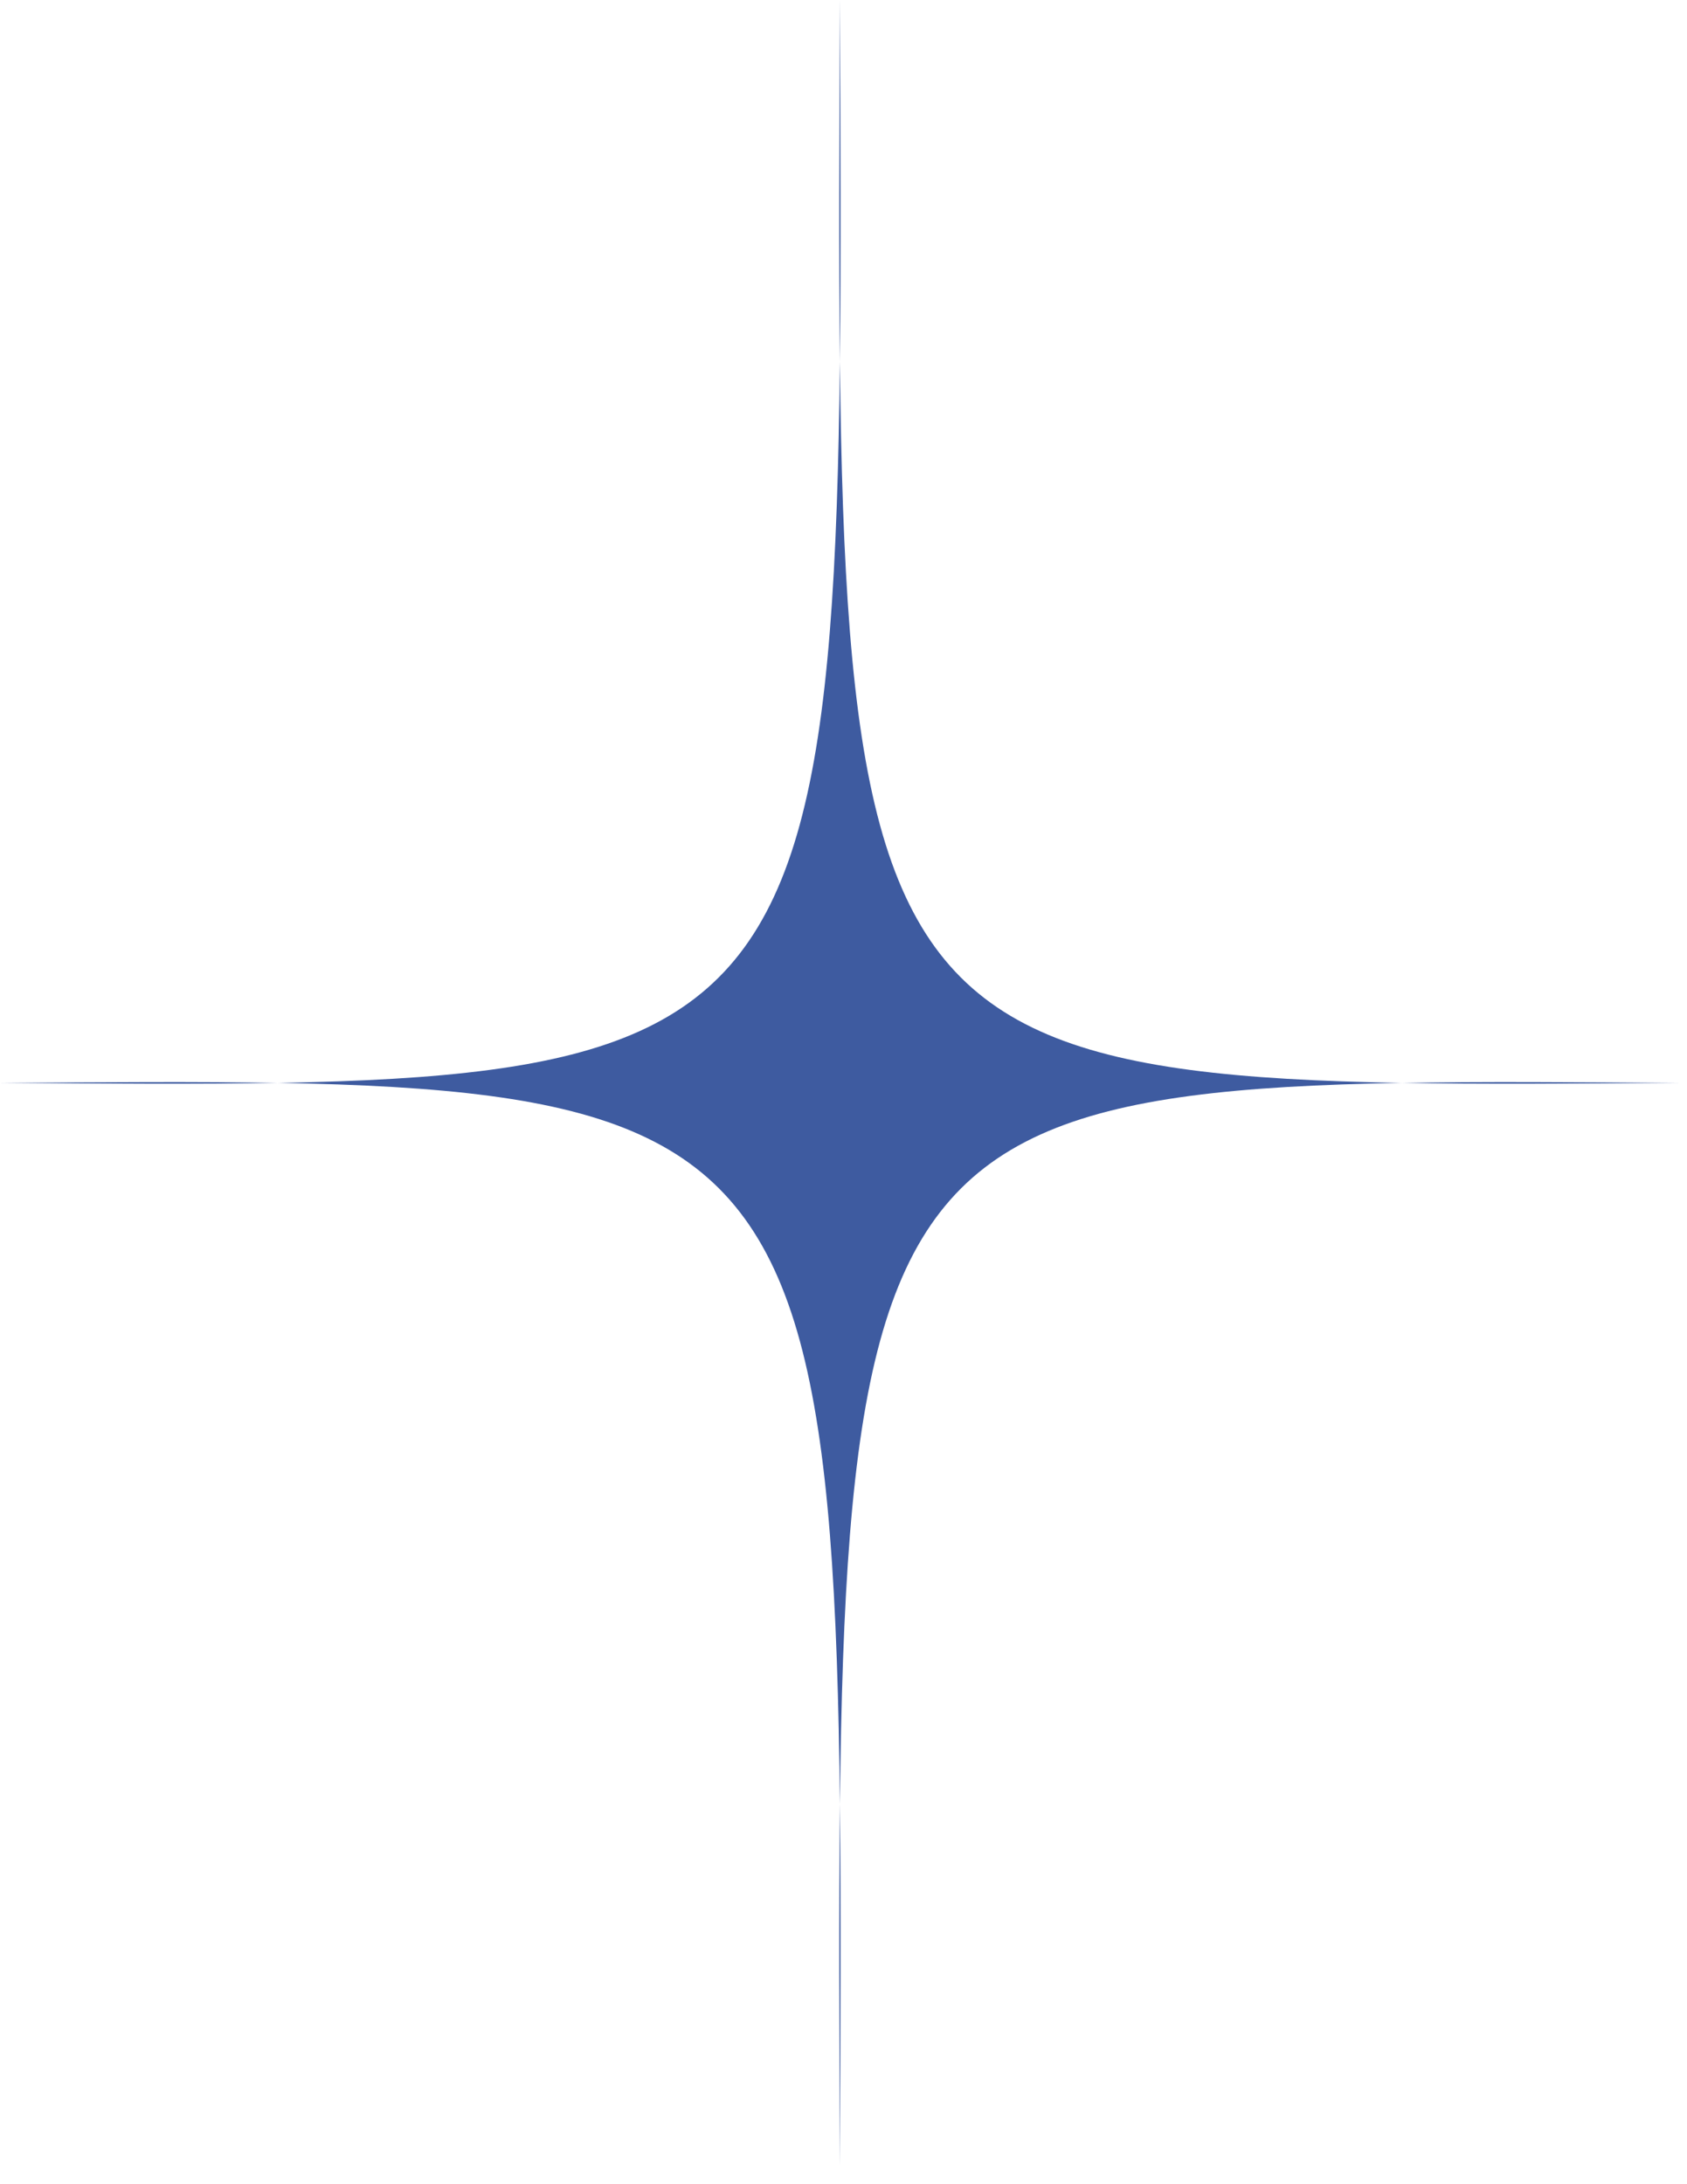 <svg width="51" height="66" viewBox="0 0 51 66" fill="none" xmlns="http://www.w3.org/2000/svg">
<path d="M50.781 32.722C25.149 32.55 25.253 32.395 25.391 65.445C25.529 32.395 25.649 32.55 0 32.722C25.632 32.895 25.529 33.05 25.391 0C25.253 33.05 25.132 32.895 50.781 32.722Z" fill="#3E5BA0"/>
</svg>
